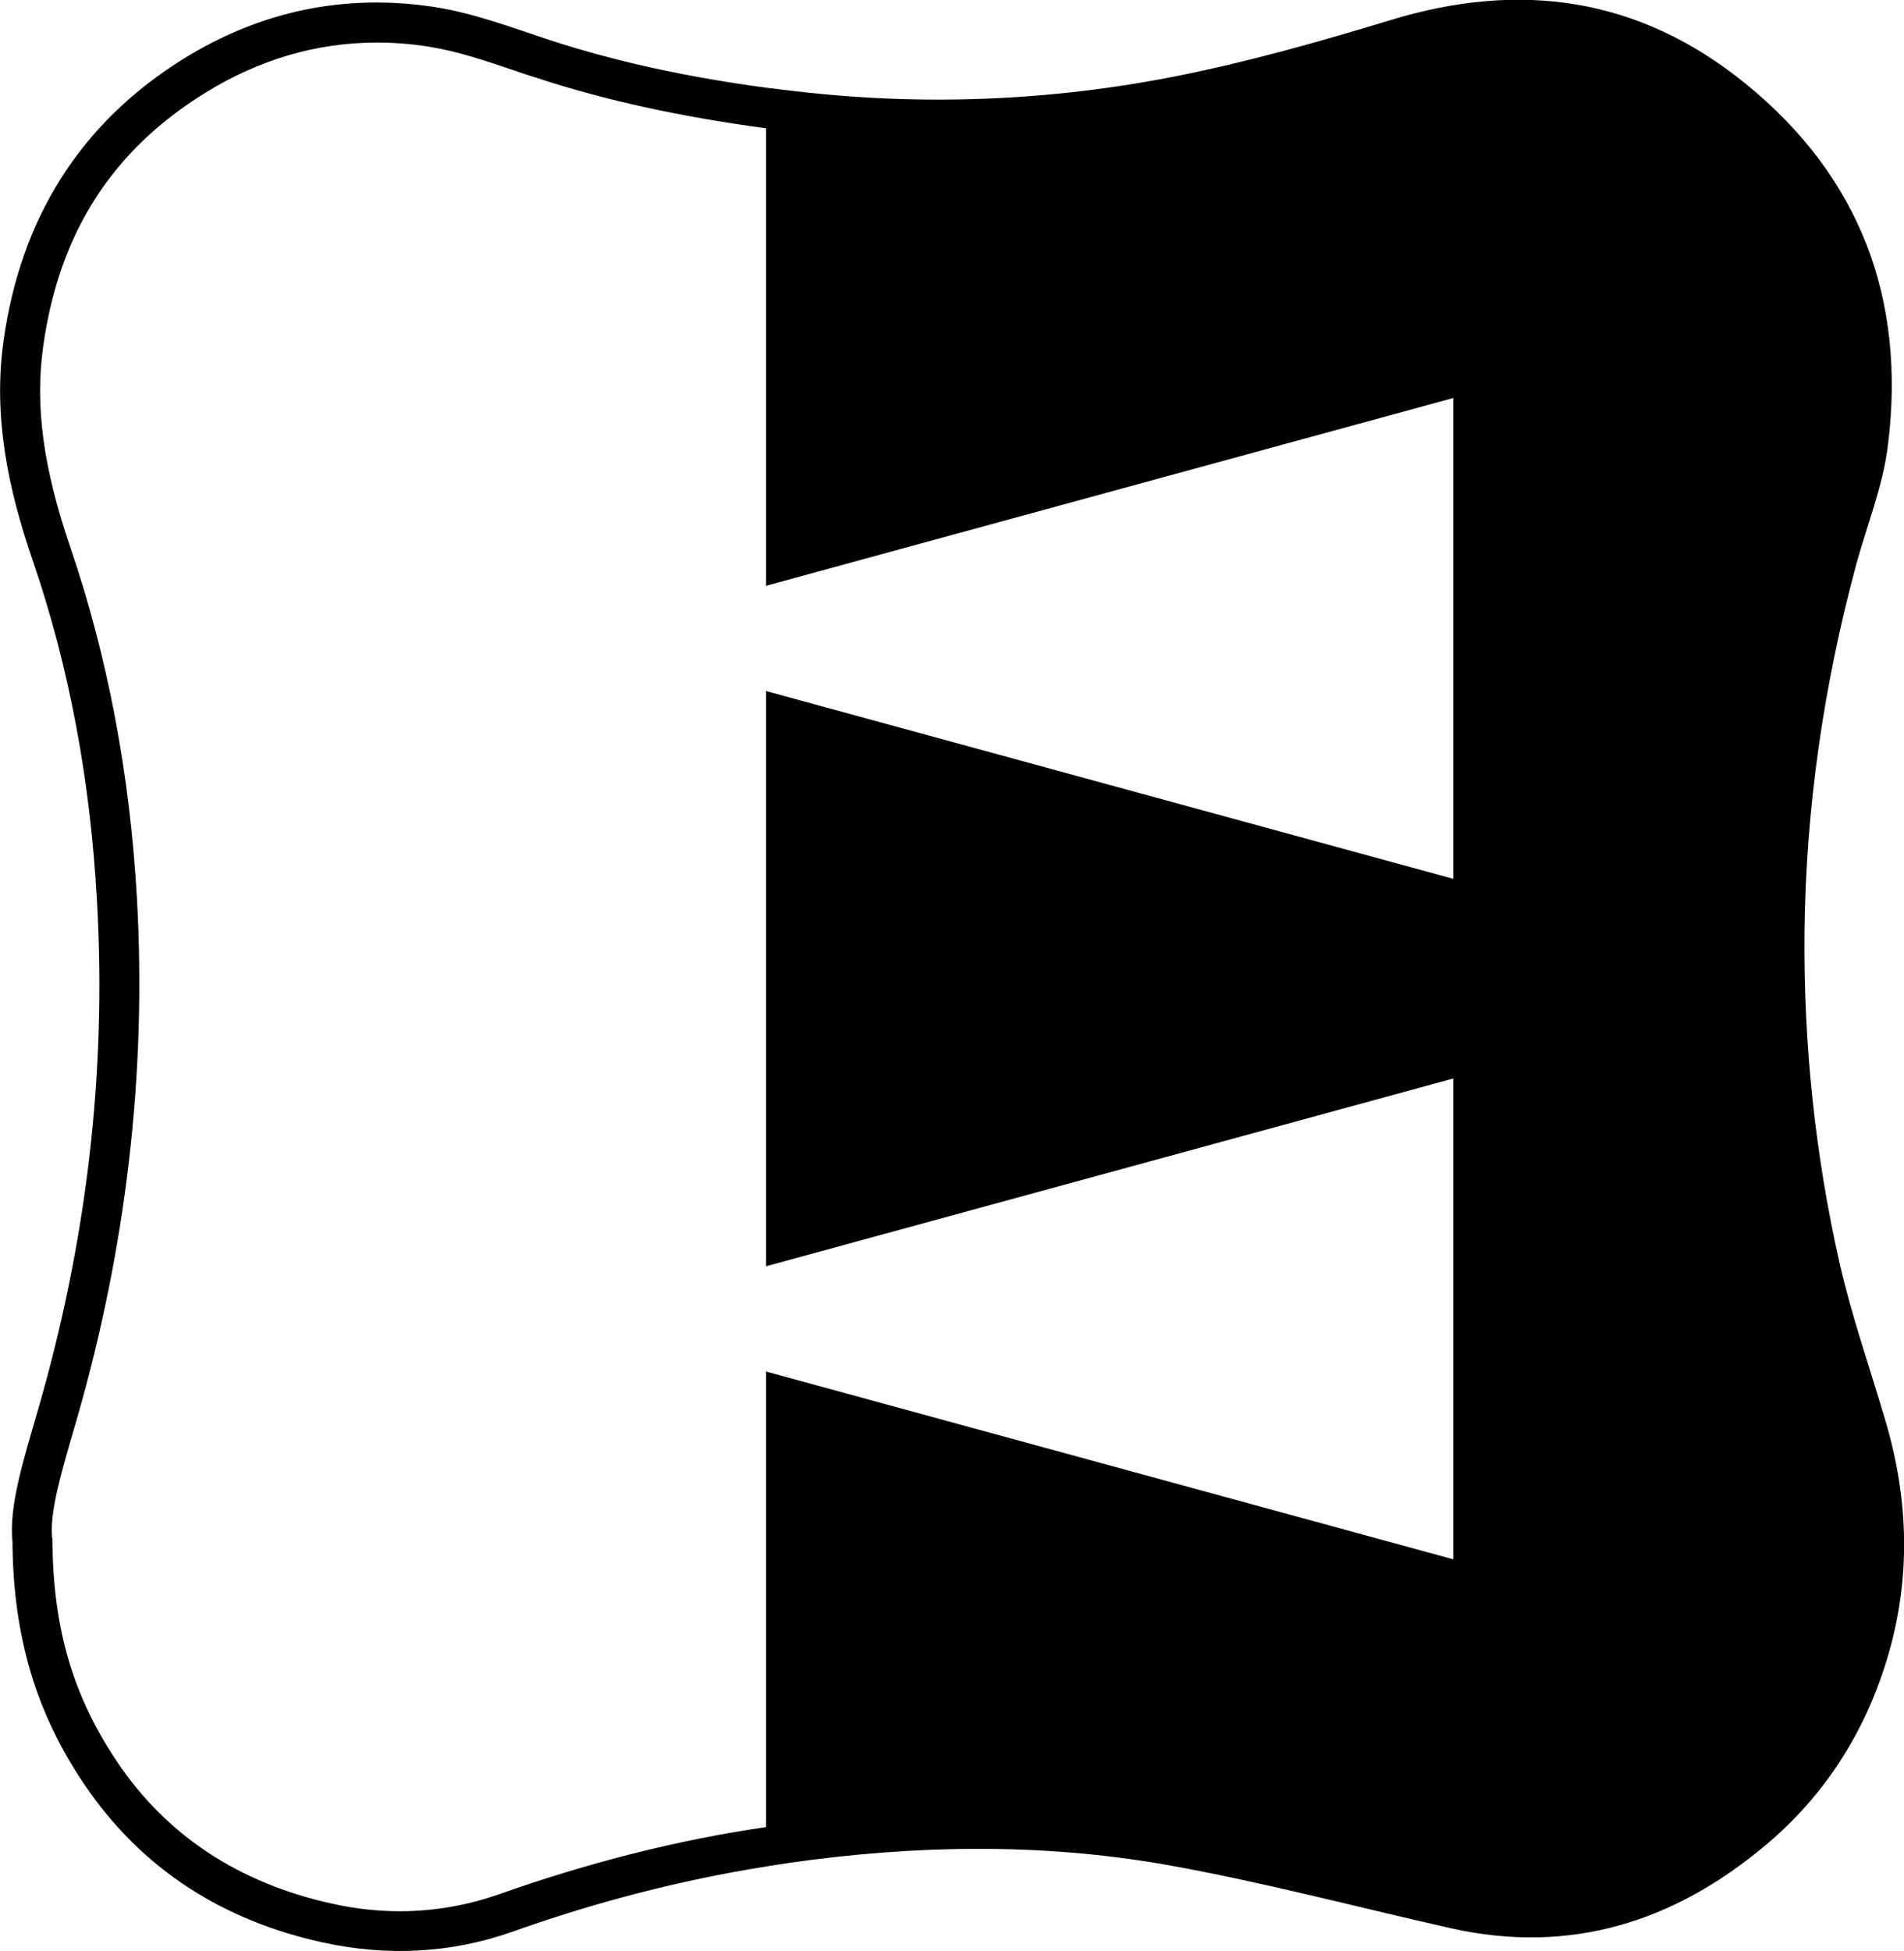 <svg xmlns="http://www.w3.org/2000/svg" width="595.3" viewBox="0 0 595.3 609.9" height="609.9" xml:space="preserve"><path d="M589.5 444.1c-4.8-16.3-10.5-32.5-14.3-49.1-7.7-34-11.3-68.5-11-103.4.4-39.2 6-77.5 16.2-115.3 3.4-12.4 8.4-24.6 9.9-37.3 5.6-45.4-8.6-83.7-44.6-112.9-33.3-27-70.4-32.2-111-19.8-22 6.7-44.3 13-66.9 17.5-39.4 7.8-79.2 9.4-119.3 4.7-3-.4-6.1-.7-9.1-1.1-23-3.1-45.5-7.7-67.6-14.9-11.8-3.9-23.7-8.4-35.9-10.3C108-2.1 81.6 3.4 57.5 18.3 24.8 38.6 6.4 68.6 1.1 106.6c-3.3 23.6 1.4 46.1 9.1 68.5 11.8 34.4 18.1 70 20.1 106.3 3.1 54.1-3.3 107.1-18.4 159.2-4.3 14.9-9.2 30-8 41.3.2 30.6 7.9 54.2 22.3 75.6 18.1 26.9 43.7 42.9 74.9 49.7 19.8 4.3 39.9 3.4 59.1-3.4 25.9-9.2 52.3-16.1 79.4-20.4 2.3-.4 4.6-.7 7-1.1 39.2-5.6 78.6-6.3 117.6.5 30 5.3 59.6 13.2 89.4 19.9 37.4 8.4 70-2 98.6-26.1 18.2-15.3 30.7-34.8 37.7-57.7 7.6-24.9 7-49.8-.4-74.8zM156 592.1c-10 3.5-20.4 5.3-31 5.3-7 0-14.2-.8-21.3-2.4-29-6.4-51.7-21.3-67.2-44.5-13.7-20.4-19.9-41.6-20.1-68.7v-.6l-.1-.6c-.8-7.9 2.9-20.4 6.4-32.5l1.2-4.1c15.6-53.9 22-108.9 18.9-163.4-2.2-38.7-9.2-75.6-20.8-109.5-8.5-24.8-11.1-44.2-8.5-62.8C18.4 73 35 47 64.2 29 81 18.6 99.1 13.3 117.8 13.3c5.3 0 10.8.4 16.3 1.3 8.9 1.4 17.8 4.4 27.2 7.6 2.2.8 4.5 1.5 6.7 2.2 21.3 7 44.8 12.1 71.5 15.7v143l214.9-58.7v150.3L239.5 216v179.8l214.9-58.7v150.3l-214.9-58.7v142.4c-27.7 4-55.8 11.2-83.5 21z"></path></svg>
